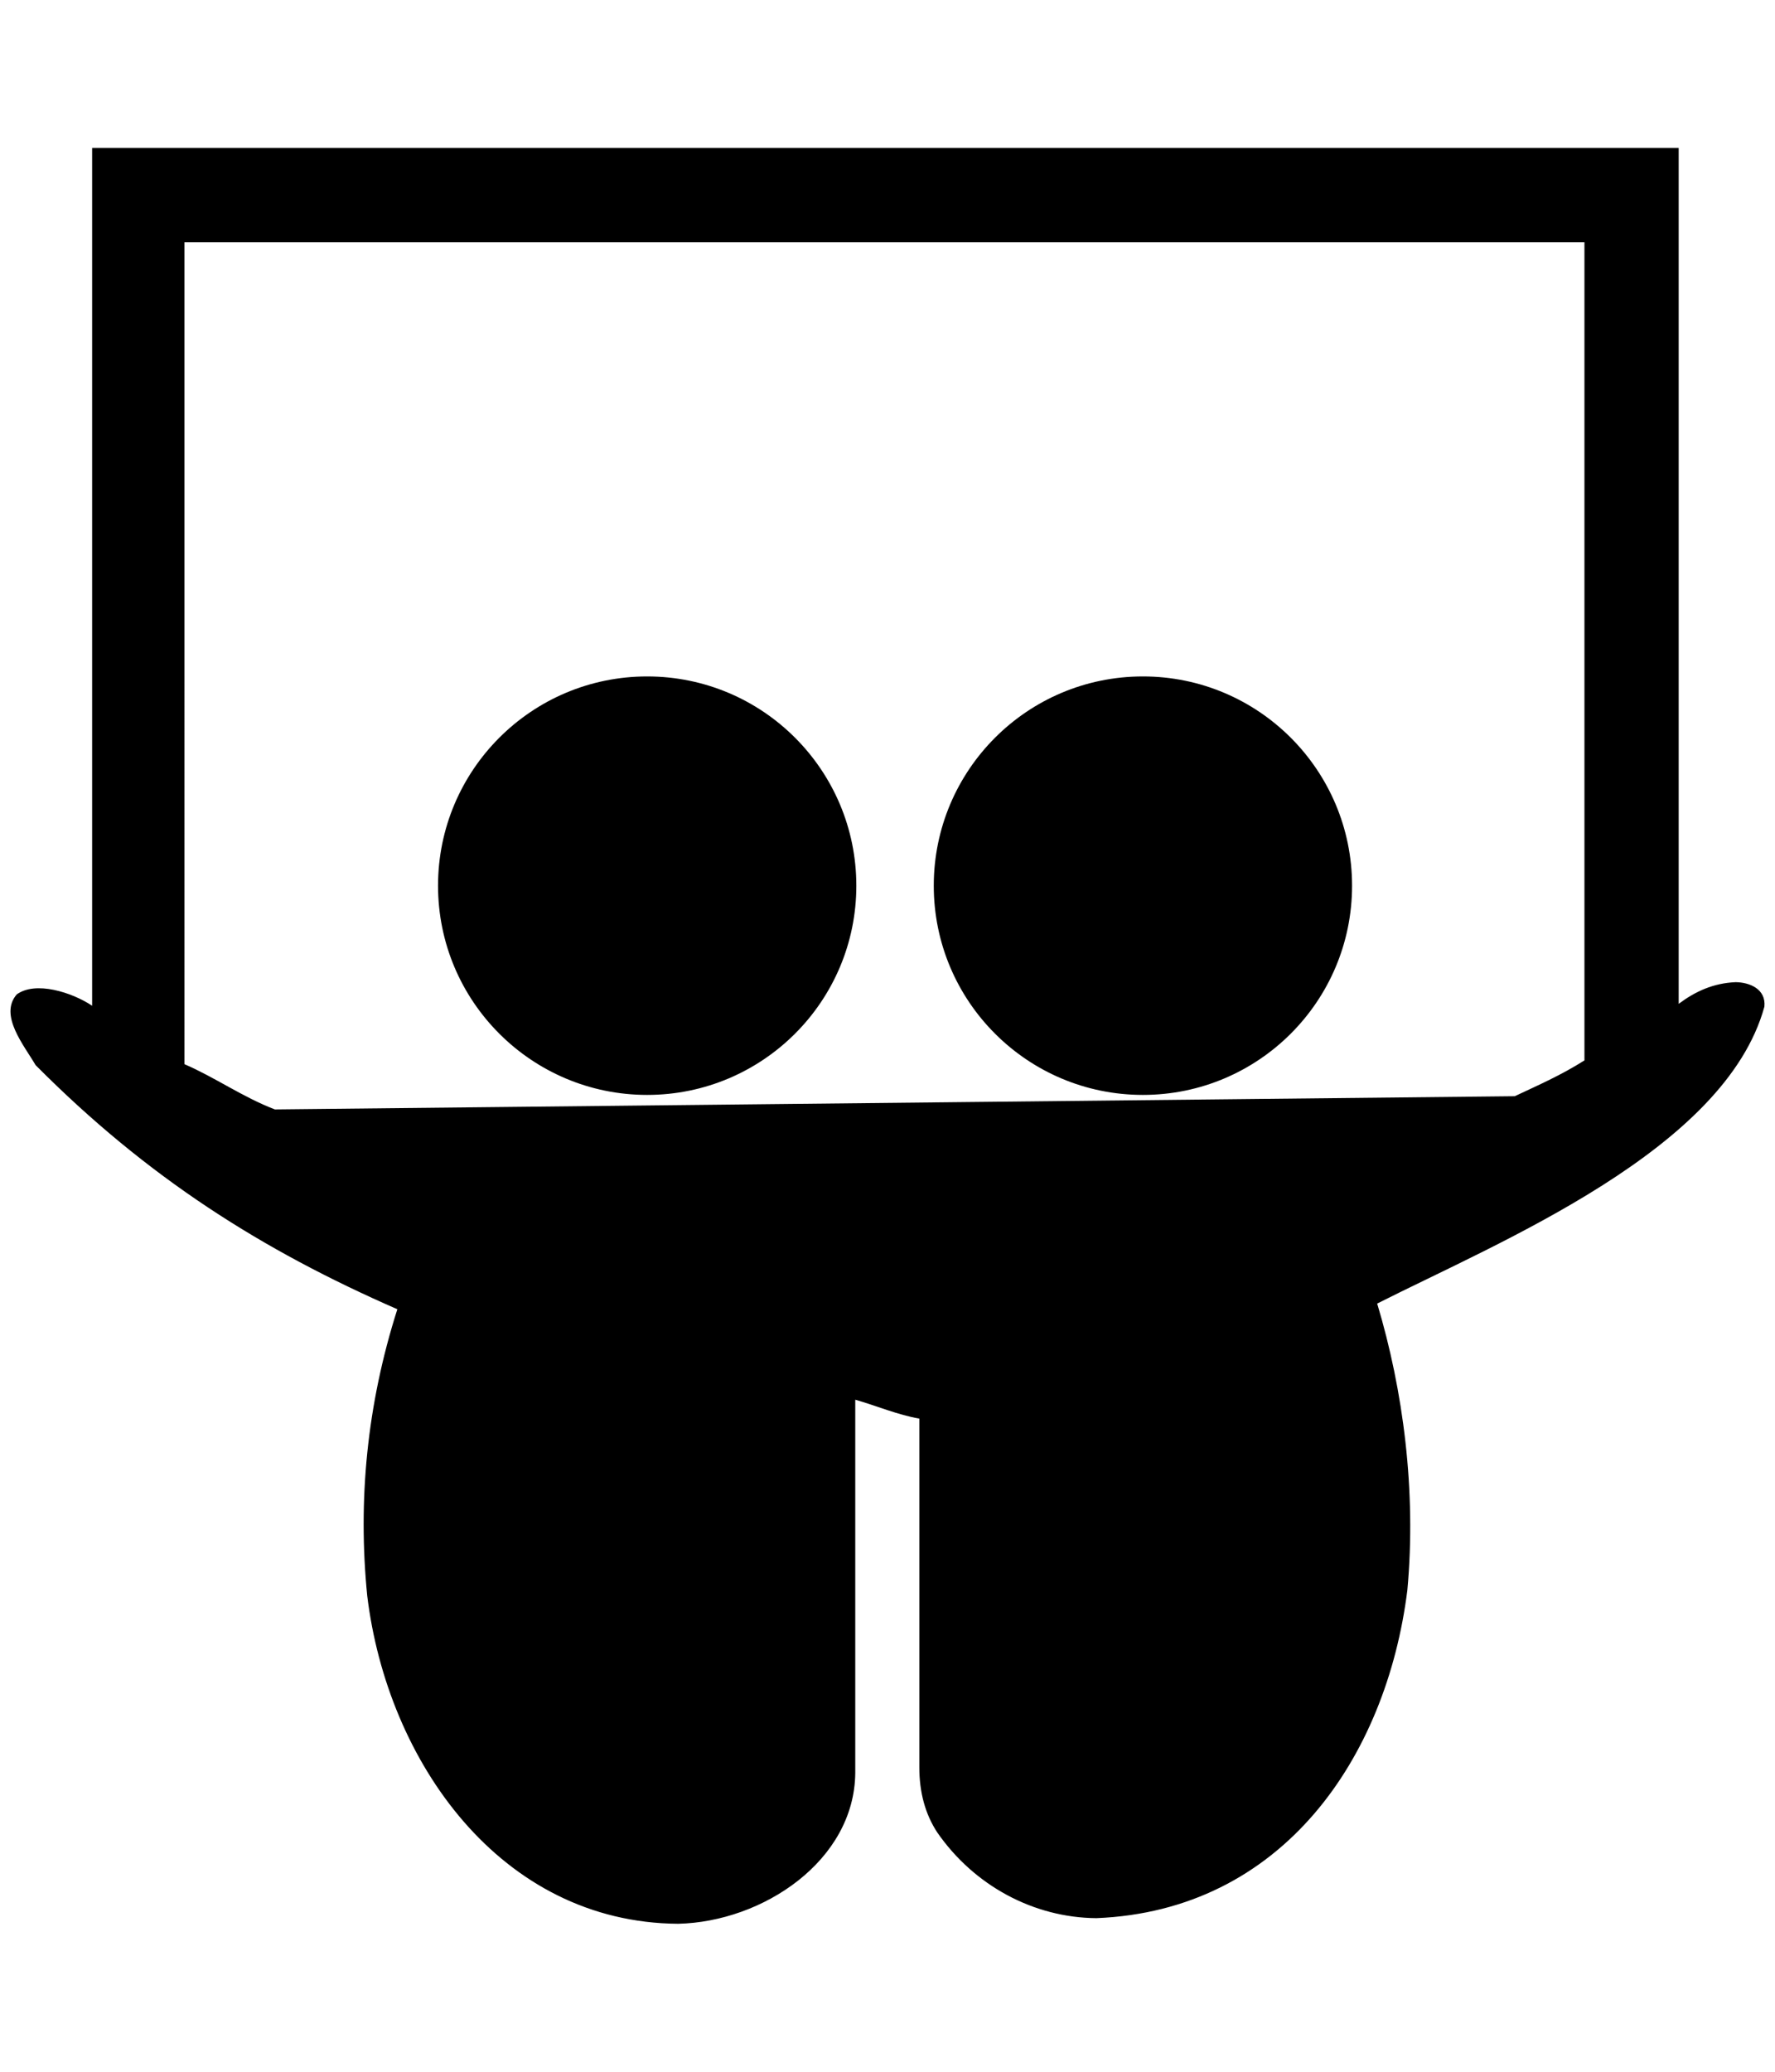 <?xml version="1.0" encoding="UTF-8" standalone="no"?>
<!-- Generator: IcoMoon.io -->

<svg
   xmlns:dc="http://purl.org/dc/elements/1.1/"
   xmlns:cc="http://creativecommons.org/ns#"
   xmlns:rdf="http://www.w3.org/1999/02/22-rdf-syntax-ns#"
   xmlns:svg="http://www.w3.org/2000/svg"
   xmlns="http://www.w3.org/2000/svg"
   xmlns:sodipodi="http://sodipodi.sourceforge.net/DTD/sodipodi-0.dtd"
   xmlns:inkscape="http://www.inkscape.org/namespaces/inkscape"
   id="svg2"
   style="margin-top:9px;margin-left:10px;"
   version="1.1"
   data-tags="remove-circle, cancel, close, remove, delete"
   height="896"
   width="768"
   data-du=""
   viewBox="0 0 768 896"
   inkscape:version="0.48.4 r9939"
   sodipodi:docname="slideshare.svg">
  <defs
     id="defs32">
    <pattern
       id="pattern13199"
       width="811.314"
       patternUnits="userSpaceOnUse"
       patternTransform="translate(-1692.996,113.885)"
       height="483.721">
      <path
         id="path13201"
         filter="url(#filter3767)"
         d="M241.86,83.182H569.453A158.678,158.678 0 0 1 728.131,241.86V241.86A158.678,158.678 0 0 1 569.453,400.538H241.86A158.678,158.678 0 0 1 83.182,241.86V241.86A158.678,158.678 0 0 1 241.86,83.182" />
    </pattern>
    <mask
       id="mask13195"
       maskUnits="userSpaceOnUse">
      <path
         id="path13197"
         stroke="#000"
         fill="#fff"
         d="m-957.186,582.246 40.949,-299.441 -144.602,-8.958 -10.237,67.822 -12.797,11.517 -8.958,216.263 -65.263,-21.754 14.076,-270.009 -74.22,-6.398 -11.517,28.152 -14.076,225.22 -42.229,-8.958 2.559,-250.814 -6.398,0 -7.678,-70.381 -33.271,1.28 -1.28,29.432 -7.678,17.915 -2.559,189.39 -26.873,33.271 2.559,88.297 40.949,19.195 34.551,-46.068 284.085,76.78 49.907,-21.754" />
    </mask>
    <filter
       id="filter13191"
       y="-.262"
       x="-.129"
       width="1.258"
       height="1.524">
      <feGaussianBlur
         id="feGaussianBlur13193"
         stdDeviation="34.659" />
    </filter>
    <inkscape:path-effect
       id="path-effect13189" />
  </defs>
  <sodipodi:namedview
     pagecolor="#ffffff"
     bordercolor="#666666"
     borderopacity="1"
     objecttolerance="10"
     gridtolerance="10"
     guidetolerance="10"
     inkscape:pageopacity="0"
     inkscape:pageshadow="2"
     inkscape:window-width="1535"
     inkscape:window-height="876"
     id="namedview30"
     showgrid="false"
     inkscape:zoom="0.52678571"
     inkscape:cx="819.66276"
     inkscape:cy="97.651125"
     inkscape:window-x="65"
     inkscape:window-y="24"
     inkscape:window-maximized="1"
     inkscape:current-layer="svg2" />
  <path
     inkscape:connector-curvature="0"
     d="m 39.862,64 5.4e-4,370.966 c -8.823,-5.878 -24.549,-10.797 -32.632,-4.888 -7.795,9.012 3.285,22.162 8.17,30.565 48.426,48.74 98.051,80.062 156.523,105.58 -13.228,41.405 -17.118,82.89 -13.033,123.915 8.693,71.705 57.685,141.347 134.517,141.86 36.747,-0.839 76.297,-27.322 76.644,-65.216 l 0,-161.435 c 9.324,2.665 18.448,6.595 27.72,8.17 l 0,150.808 c 0,10.87 2.569,20.252 7.732,28.134 15.936,23.03 41.734,36.921 68.887,37.106 80.406,-3.21 125.457,-69.238 134.541,-141.86 3.935,-42.928 -1.777,-86.397 -13.058,-123.939 53.312,-26.92 150.459,-66.436 167.538,-128.389 0.769,-7.687 -6.467,-10.547 -12.426,-10.602 -9.645,0.396 -17.453,3.984 -24.657,9.362 l 3.8e-4,-370.14 z m 39.928,40.778 605.763,0 0,353.824 c -10.1,6.41 -19.876,10.655 -30.152,15.489 l -536.462,5.714 C 105.049,474.507 92.988,465.915 79.79,460.231 z M 280.008,292.547 c -49.98,0 -90.48,40.525 -90.48,90.505 0,49.98 40.5,90.48 90.48,90.48 49.98,0 90.505,-40.5 90.505,-90.48 0,-49.98 -40.525,-90.505 -90.505,-90.505 z m 214.492,0 c -49.98,0 -90.48,40.525 -90.48,90.505 0,49.98 40.5,90.48 90.48,90.48 49.98,0 90.505,-40.5 90.505,-90.48 0,-49.98 -40.525,-90.505 -90.505,-90.505 z"
     id="path21453" />
</svg>
